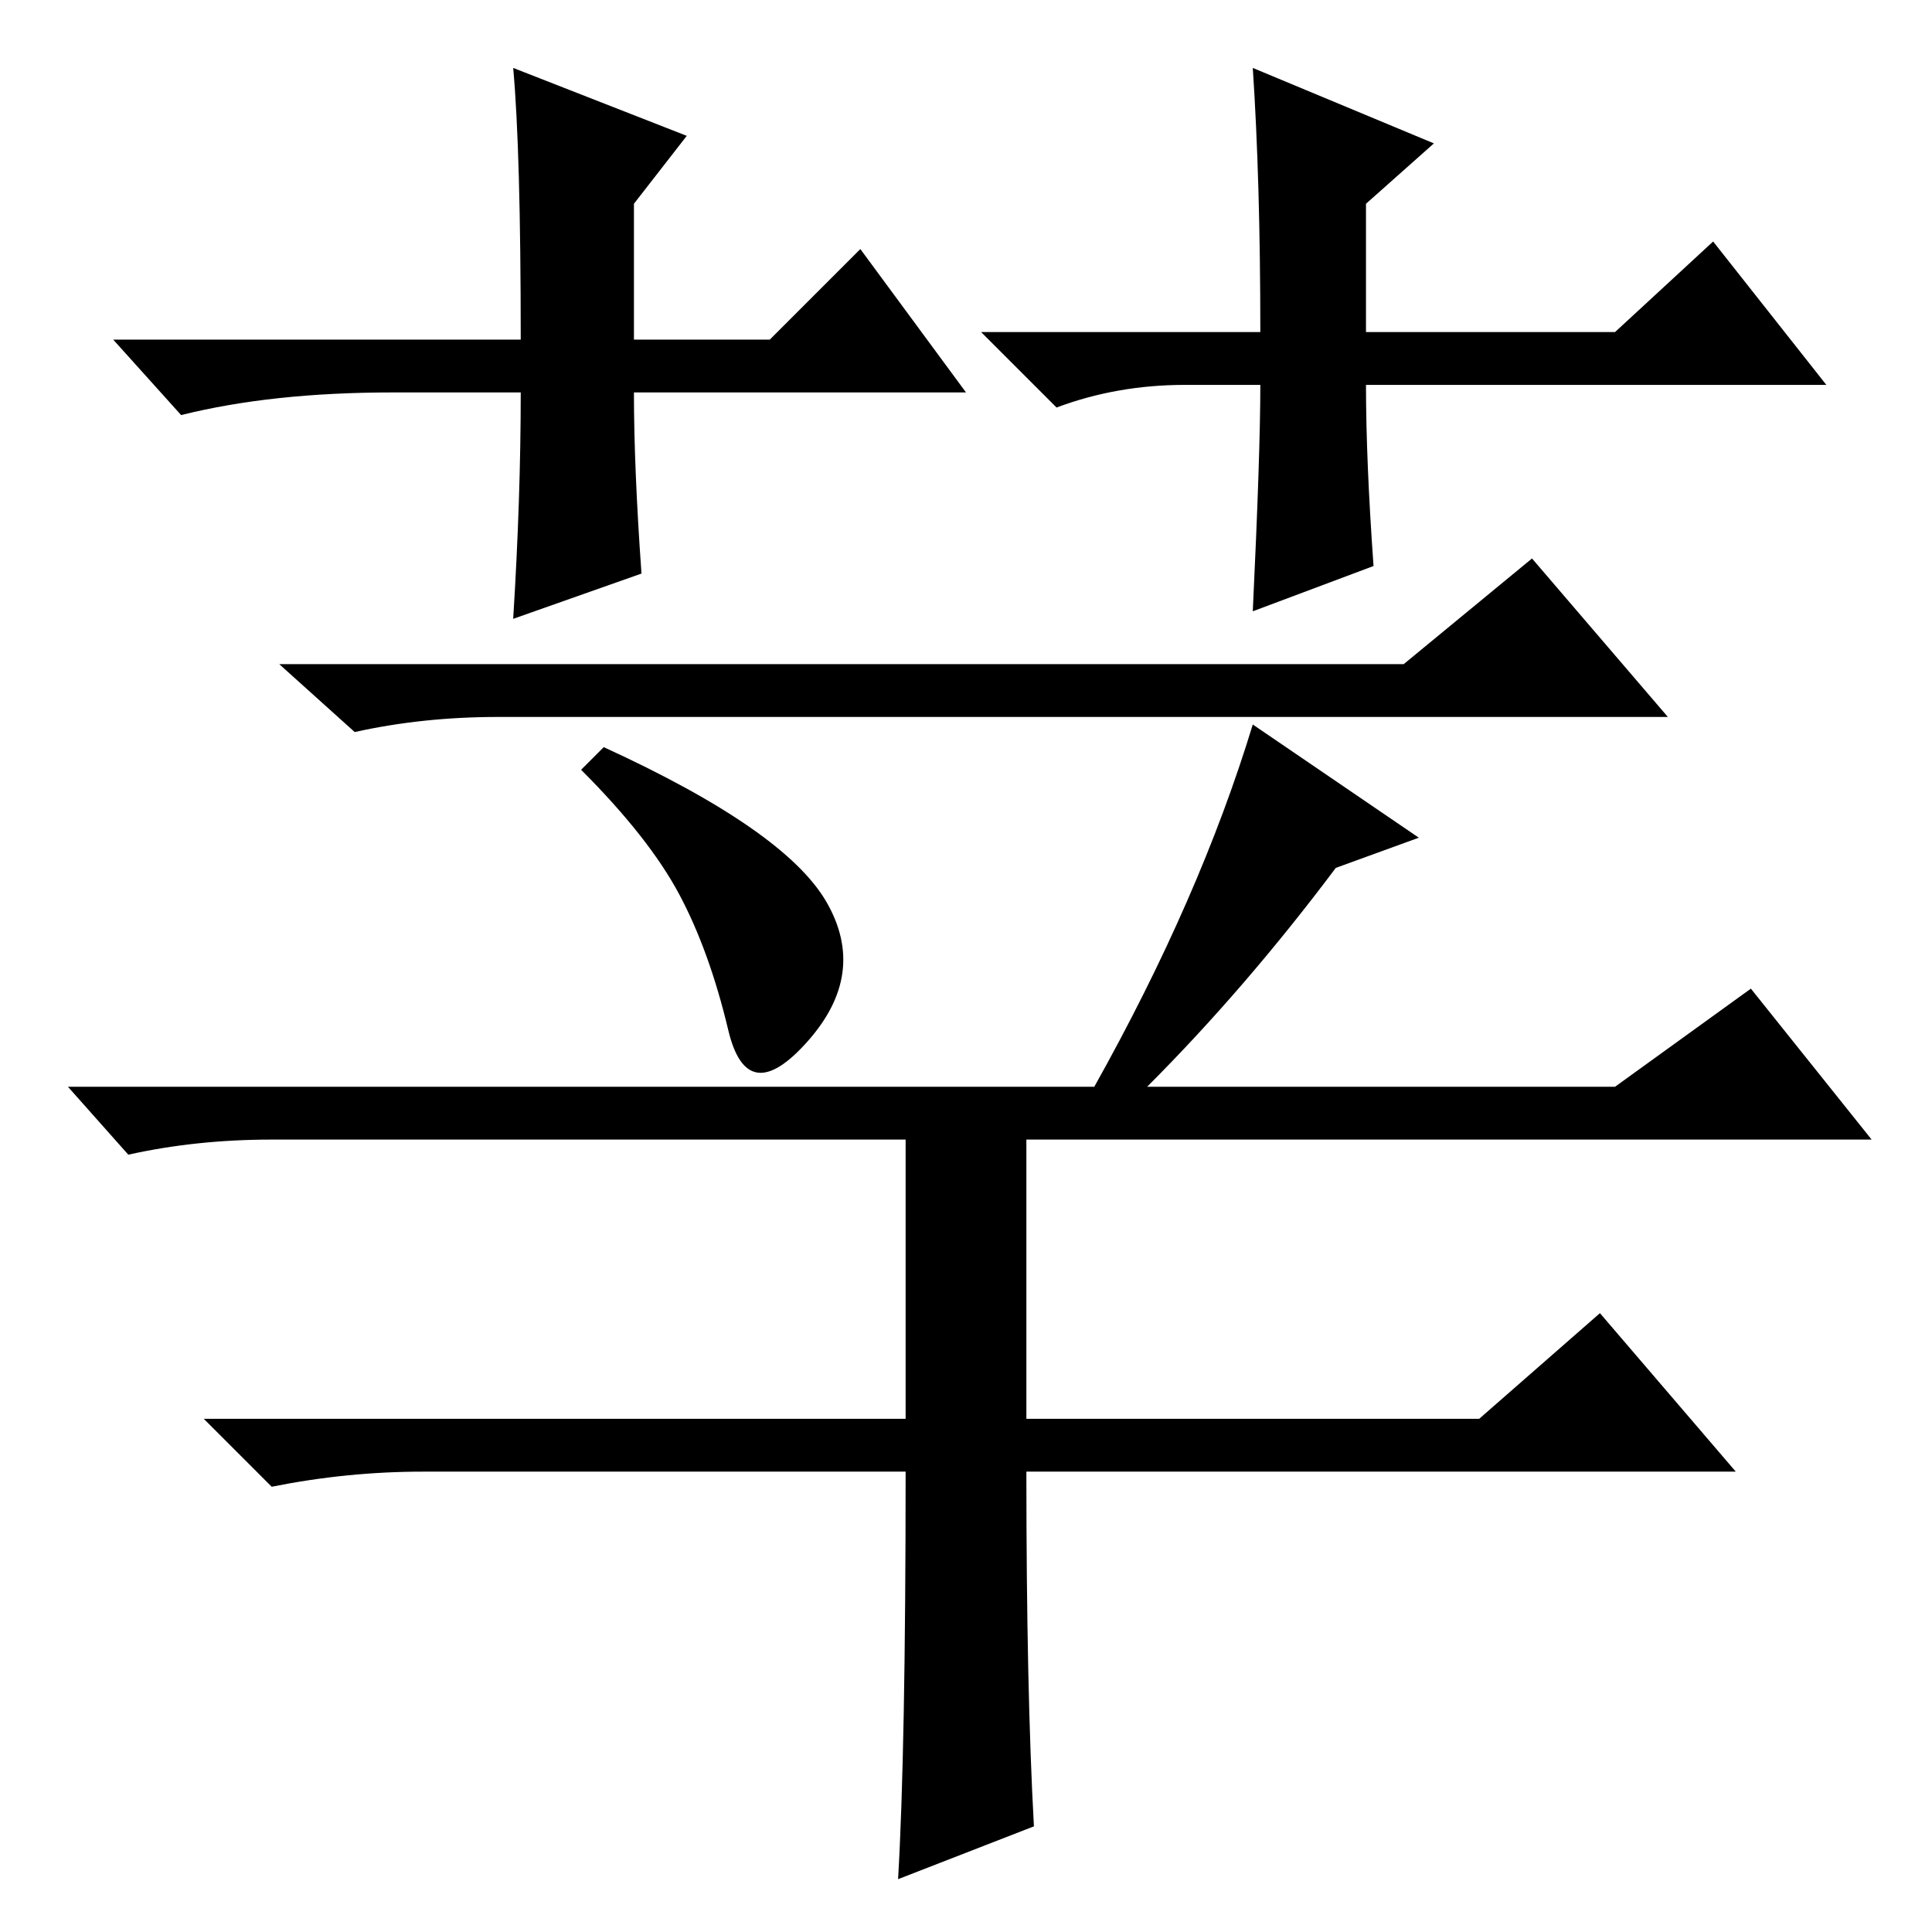 <?xml version="1.0" standalone="no"?>
<!DOCTYPE svg PUBLIC "-//W3C//DTD SVG 1.1//EN" "http://www.w3.org/Graphics/SVG/1.1/DTD/svg11.dtd" >
<svg xmlns="http://www.w3.org/2000/svg" xmlns:xlink="http://www.w3.org/1999/xlink" version="1.1" viewBox="0 -36 256 256">
  <g transform="matrix(1 0 0 -1 0 220)">
   <path fill="currentColor"
d="M186 168l17 14l18 -21h-155q-10 0 -19 -2l-10 9h149zM80 157q24 -11 29.5 -20.5t-2.5 -18.5t-10.5 1.5t-6.5 18t-13 16.5zM188 145l-11 -4q-12 -16 -25 -29h62l18 13l16 -20h-112v-37h60l16 14l18 -21h-94q0 -29 1 -47l-18 -7q1 17 1 54h-64q-10 0 -20 -2l-9 9h93v37h-84
q-10 0 -19 -2l-8 9h136q14 25 21 48zM128 204h-44q0 -10 1 -24l-17 -6q1 16 1 30h-17q-16 0 -28 -3l-9 10h54q0 25 -1 36l23 -9l-7 -9v-18h18l12 12zM130 212h37q0 20 -1 35l24 -10l-9 -8v-17h33l13 12l15 -19h-61q0 -10 1 -24l-16 -6q1 21 1 30h-10q-9 0 -17 -3z" />
  </g>

</svg>
